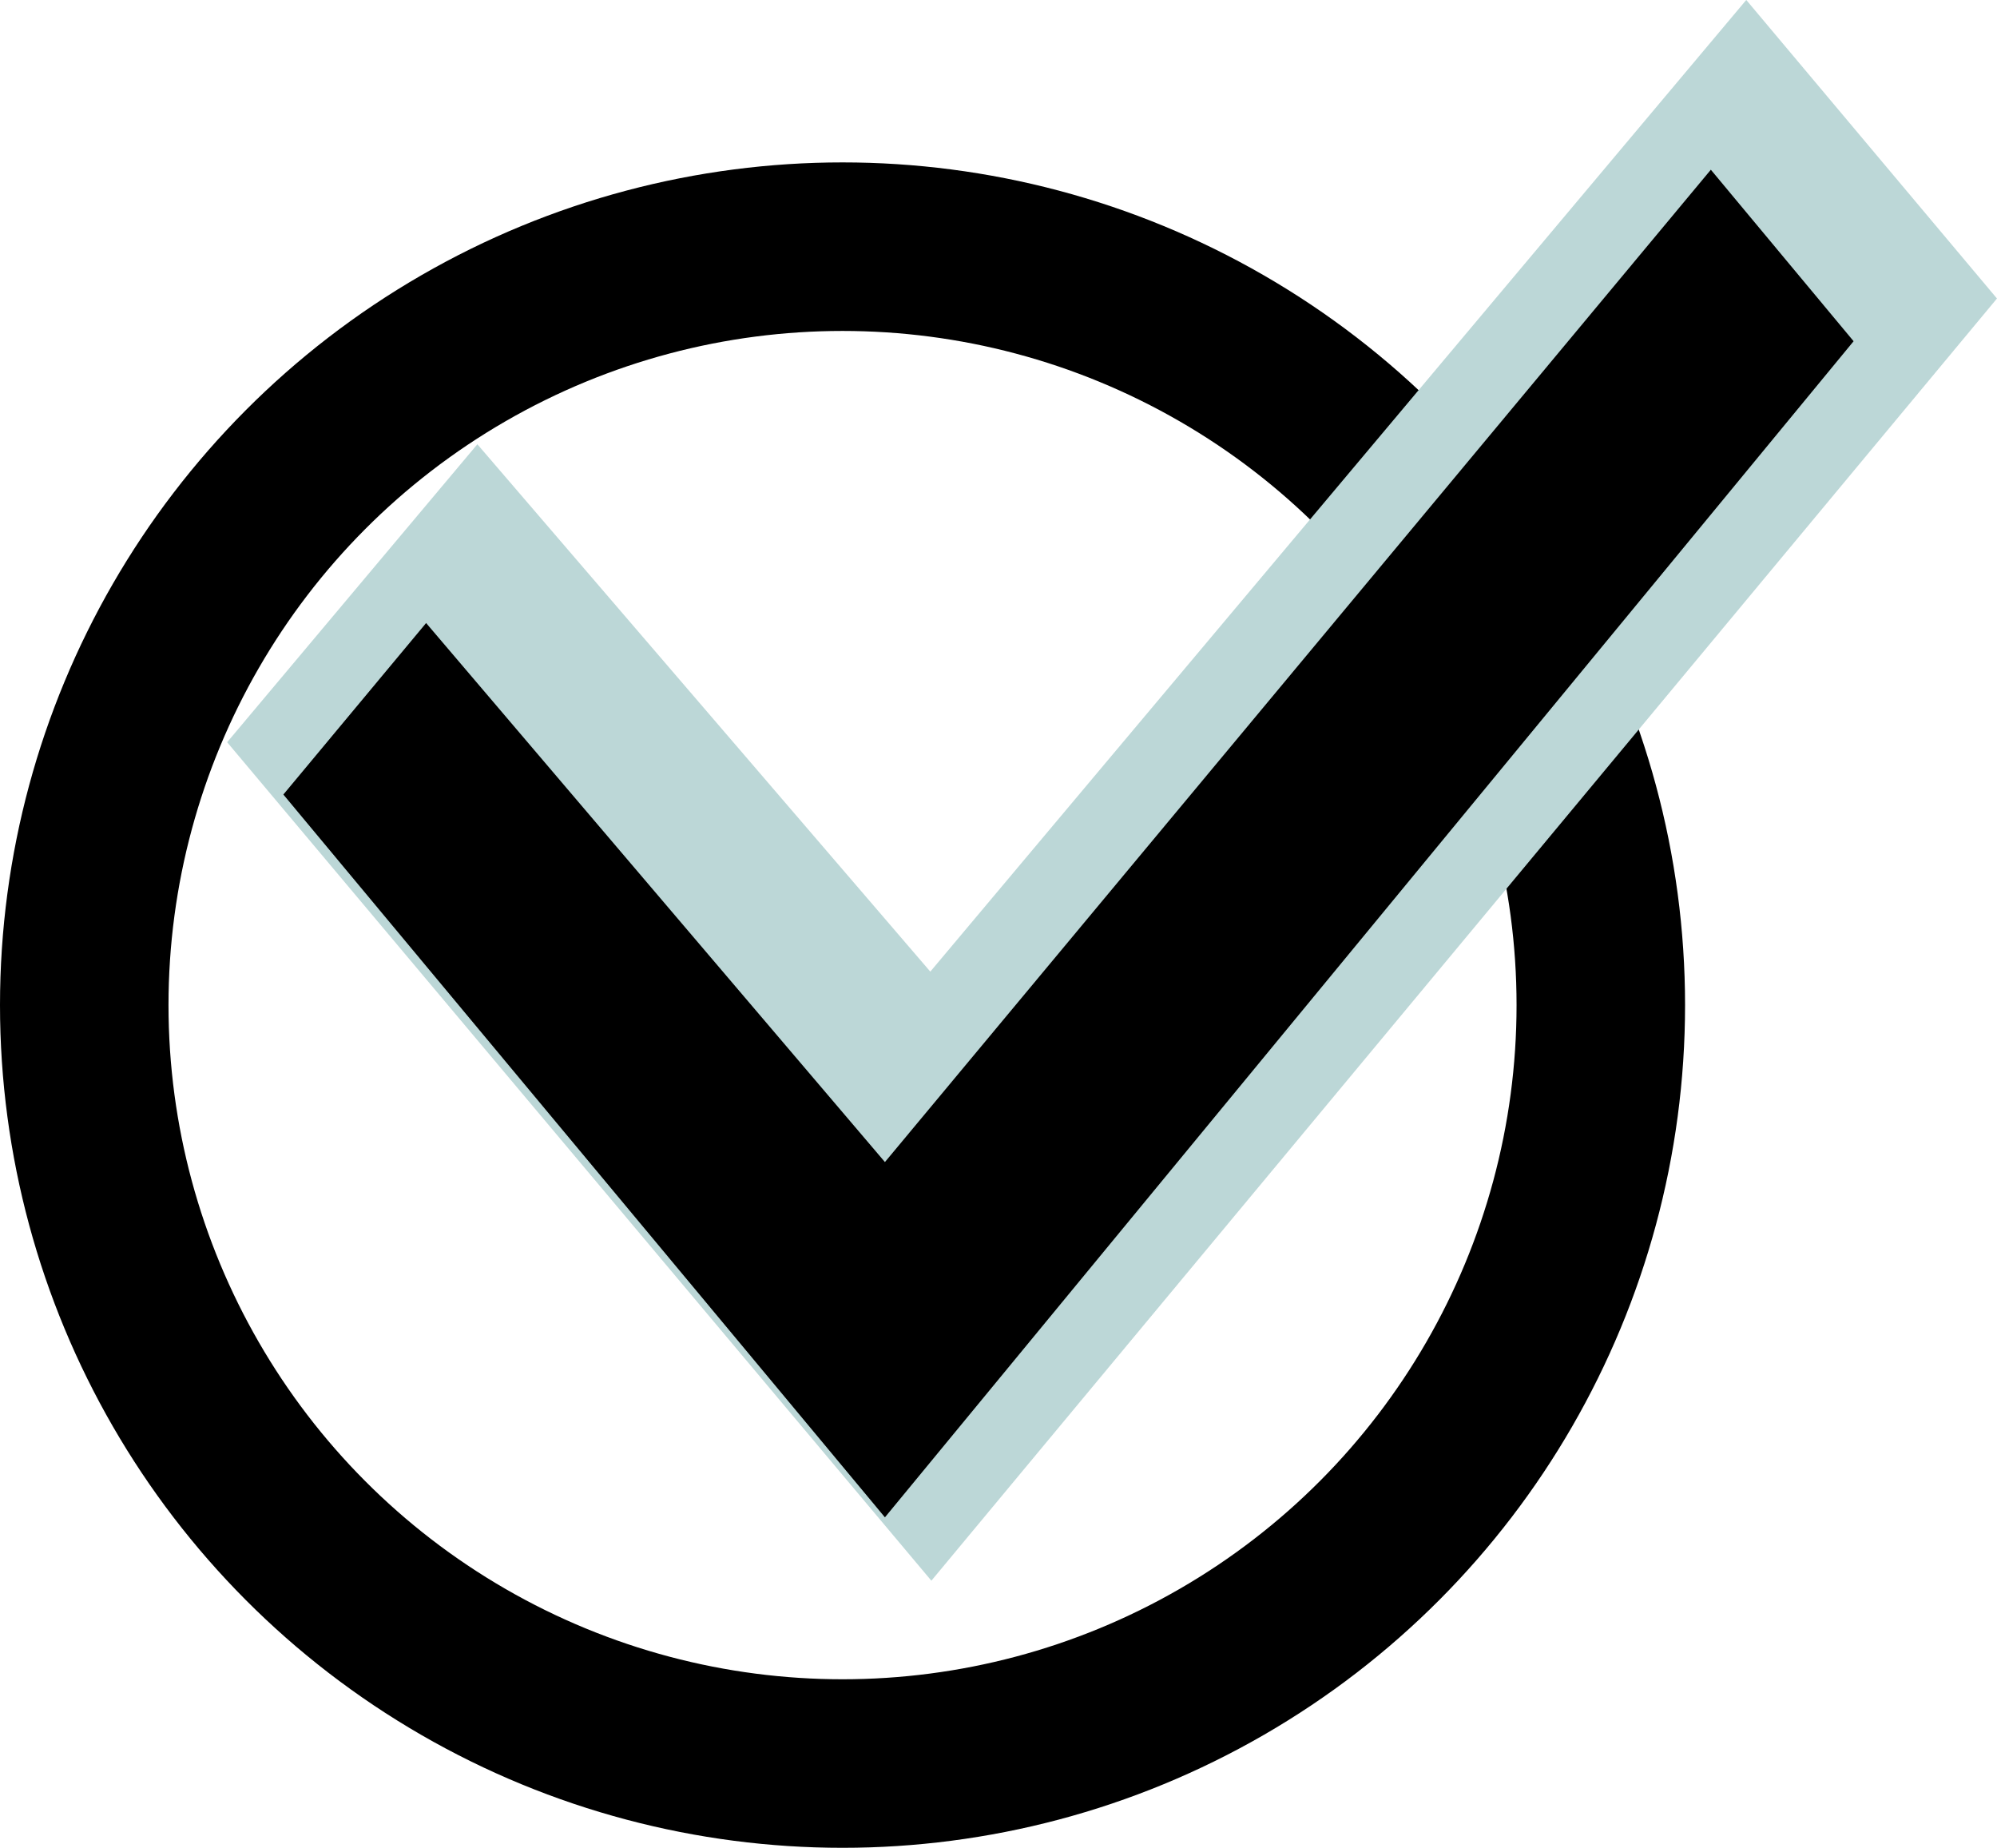 <svg xmlns="http://www.w3.org/2000/svg" width="59.256" height="54.818" viewBox="0 0 59.256 54.818">
  <g id="Group_591" data-name="Group 591" transform="translate(-206 -324.182)">
    <g id="Ellipse_304" data-name="Ellipse 304" transform="translate(206 329)" fill="none" stroke="#000" stroke-width="5">
      <circle cx="25" cy="25" r="25" stroke="none"/>
      <circle cx="25" cy="25" r="22.5" fill="none"/>
    </g>
    <path id="Checkbox" d="M18.621,40.109,1,19.133l4.181-4.978L18.621,29.8,42.811,1l4.181,4.978Z" transform="translate(215.005 327.068)" stroke="#bcd7d7" stroke-width="5"/>
    <path id="Checkbox-2" data-name="Checkbox" d="M18.85,40.979,1,19.536l4.236-5.088L18.85,30.439,43.357,1l4.236,5.088Z" transform="translate(213.408 328.217)"/>
  </g>
</svg>

